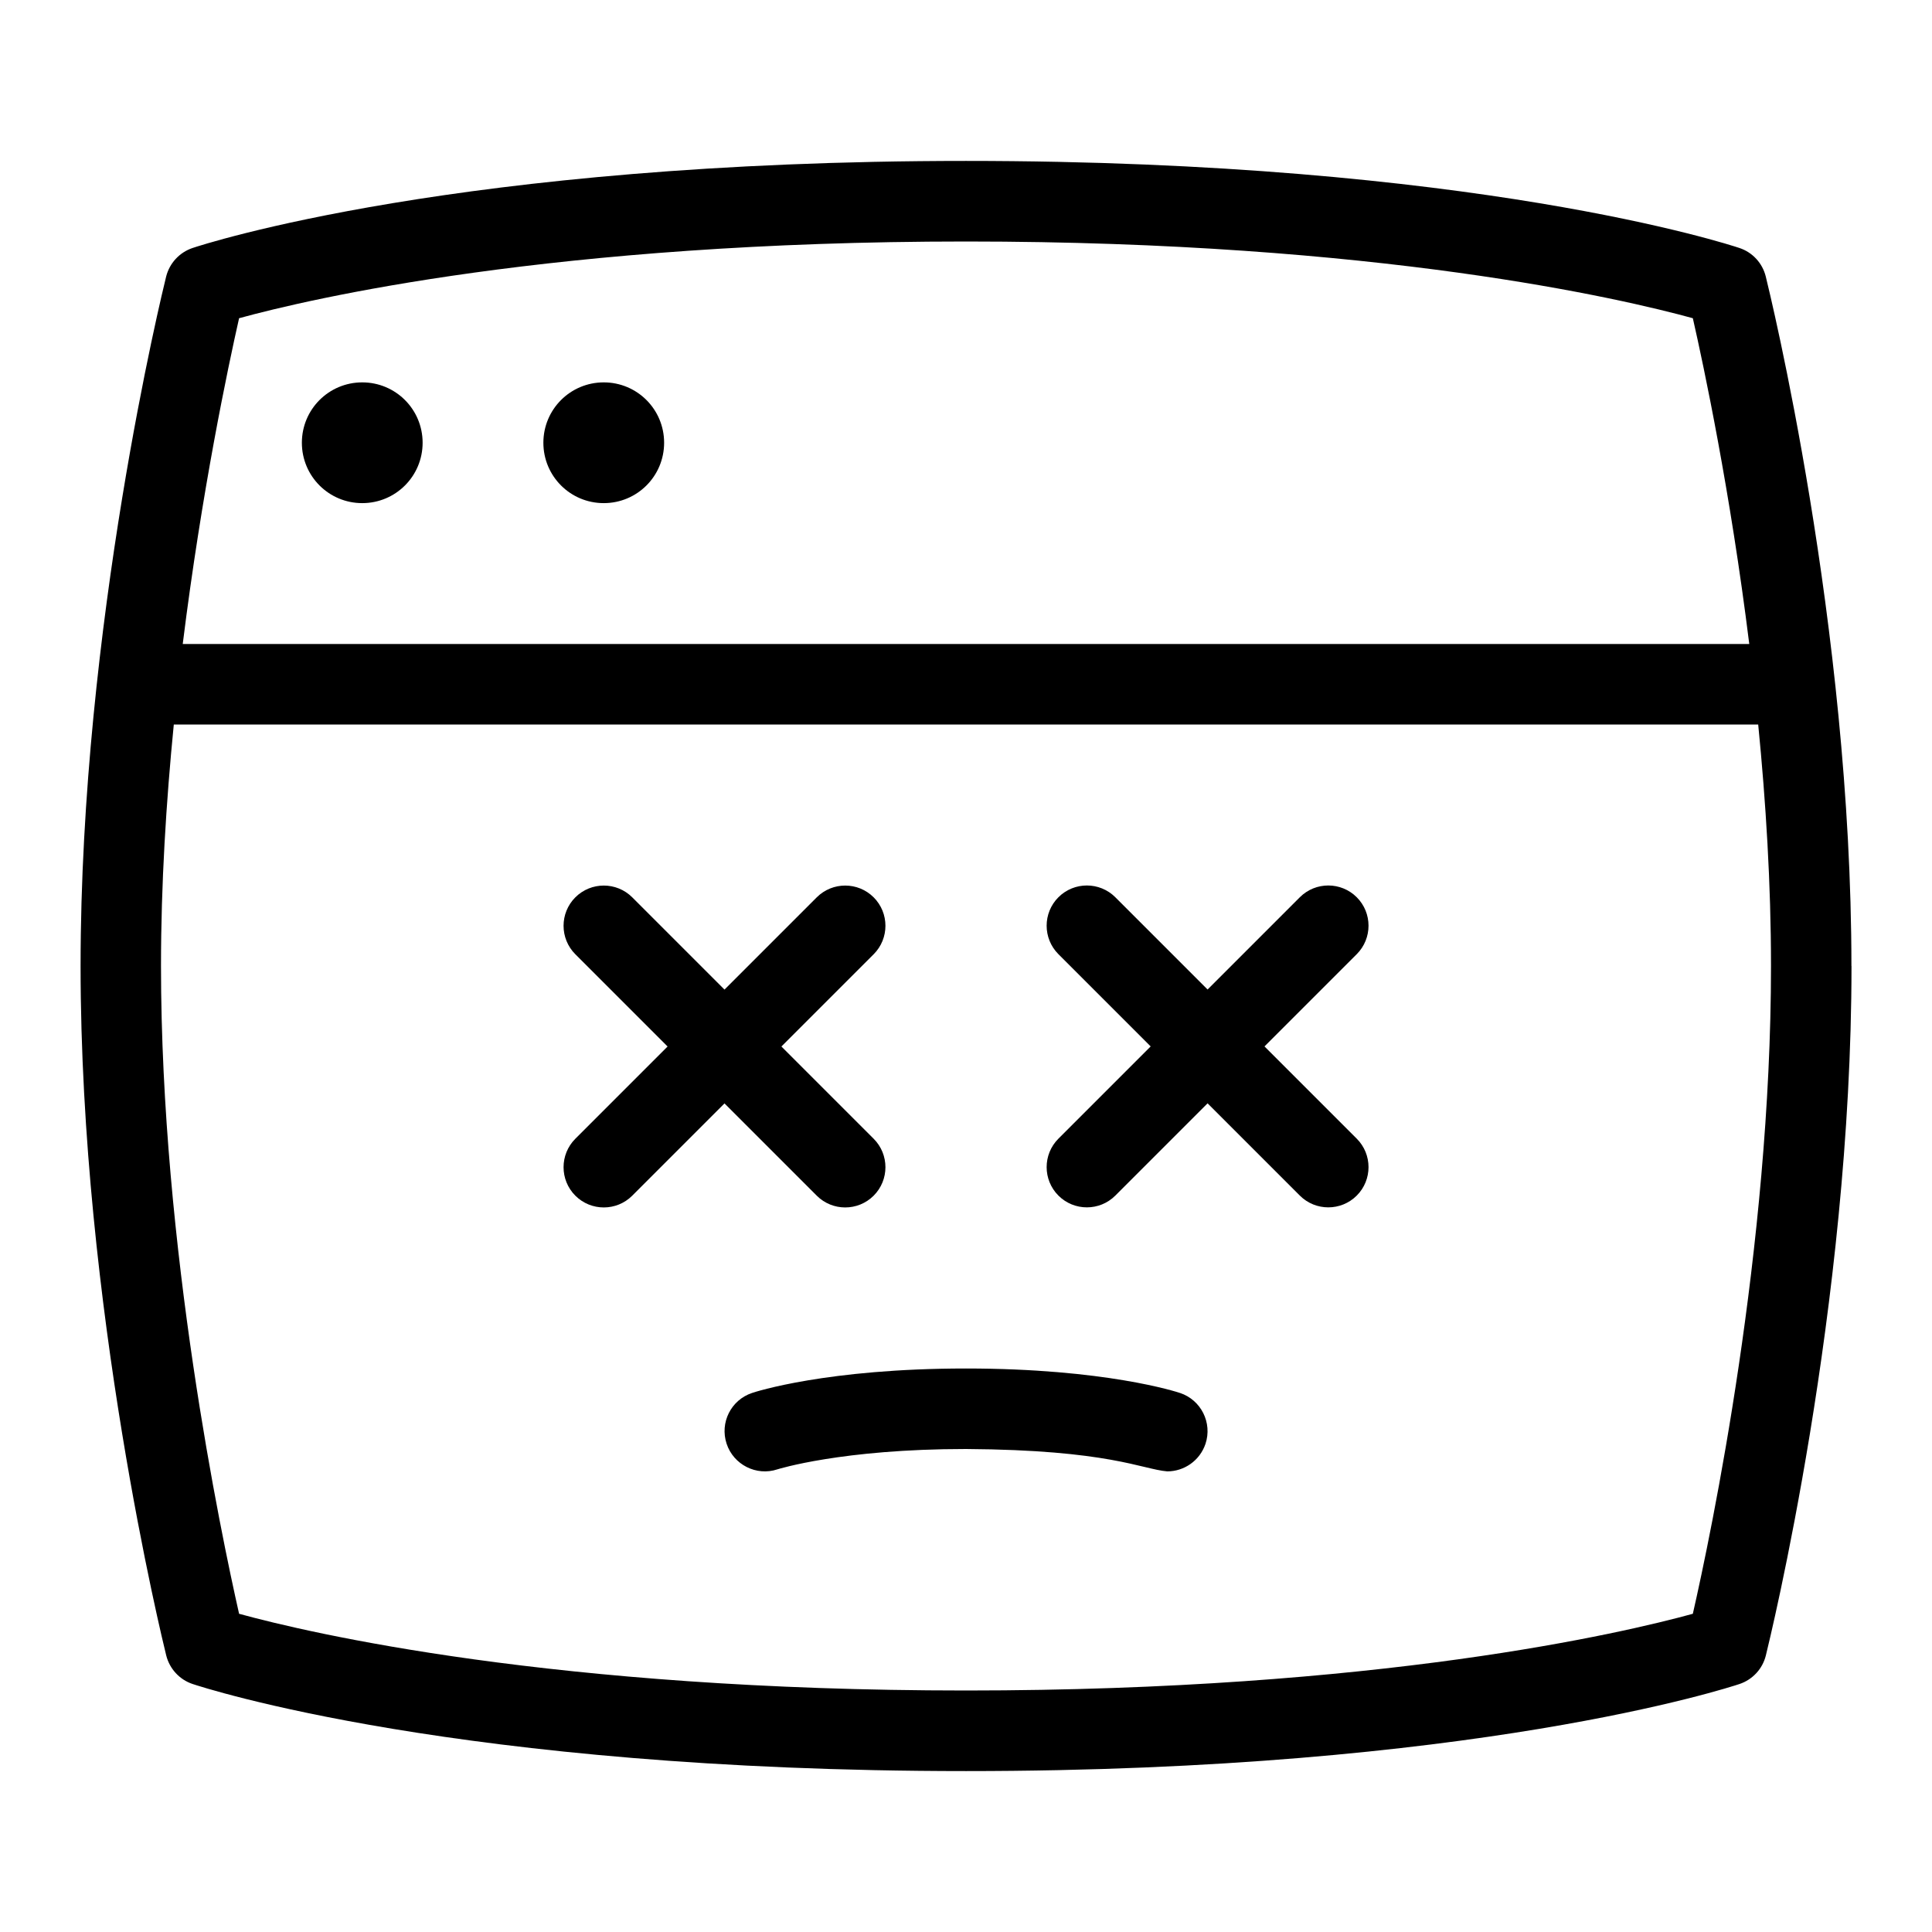 <svg id="Layer_1" viewBox="0 0 24 24" xmlns="http://www.w3.org/2000/svg" data-name="Layer 1"><path d="m9 13.707-1.146 1.146c-.195.195-.512.195-.707 0s-.195-.512 0-.707l1.146-1.146-1.146-1.146c-.195-.195-.195-.512 0-.707s.512-.195.707 0l1.146 1.146 1.146-1.146c.195-.195.512-.195.707 0s.195.512 0 .707l-1.146 1.146 1.146 1.146c.195.195.195.512 0 .707s-.512.195-.707 0zm7.854-2.561c-.195-.195-.512-.195-.707 0l-1.146 1.146-1.146-1.146c-.195-.195-.512-.195-.707 0s-.195.512 0 .707l1.146 1.146-1.146 1.146c-.195.195-.195.512 0 .707s.512.195.707 0l1.146-1.146 1.146 1.146c.195.195.512.195.707 0s.195-.512 0-.707l-1.146-1.146 1.146-1.146c.195-.195.195-.512 0-.707zm-2.196 6.158c-.037-.013-.93-.304-2.658-.304s-2.621.291-2.658.304c-.261.087-.402.368-.316.63s.371.405.63.319c.008-.002.799-.253 2.344-.253 1.774.011 2.184.251 2.5.278.209 0 .404-.132.475-.342.087-.262-.055-.545-.316-.632zm8.342-5.304c0 4.235-1.021 8.39-1.064 8.565-.041.166-.164.299-.326.354-.132.044-3.301 1.082-9.609 1.082s-9.477-1.038-9.609-1.082c-.162-.054-.285-.188-.327-.354-.043-.175-1.064-4.33-1.064-8.565s1.02-8.39 1.063-8.565c.042-.166.165-.299.327-.354.132-.044 3.3-1.082 9.609-1.082s9.478 1.038 9.609 1.082c.162.054.285.188.326.354.043.175 1.064 4.33 1.064 8.565zm-20.73-4h19.46c-.236-1.898-.563-3.441-.701-4.047-.87-.239-3.903-.953-9.029-.953s-8.159.714-9.03.953c-.137.606-.464 2.149-.7 4.047zm19.73 4c0-1.018-.064-2.038-.159-3h-19.682c-.095.962-.159 1.982-.159 3 0 3.5.744 7.047.97 8.047.871.239 3.904.953 9.03.953s8.159-.714 9.029-.953c.228-1 .971-4.547.971-8.047zm-14.5-5.75c.415 0 .75-.335.75-.75s-.335-.75-.75-.75-.75.335-.75.75.335.75.75.75zm-3 0c.415 0 .75-.335.75-.75s-.335-.75-.75-.75-.75.335-.75.75.335.75.75.75z"/></svg>